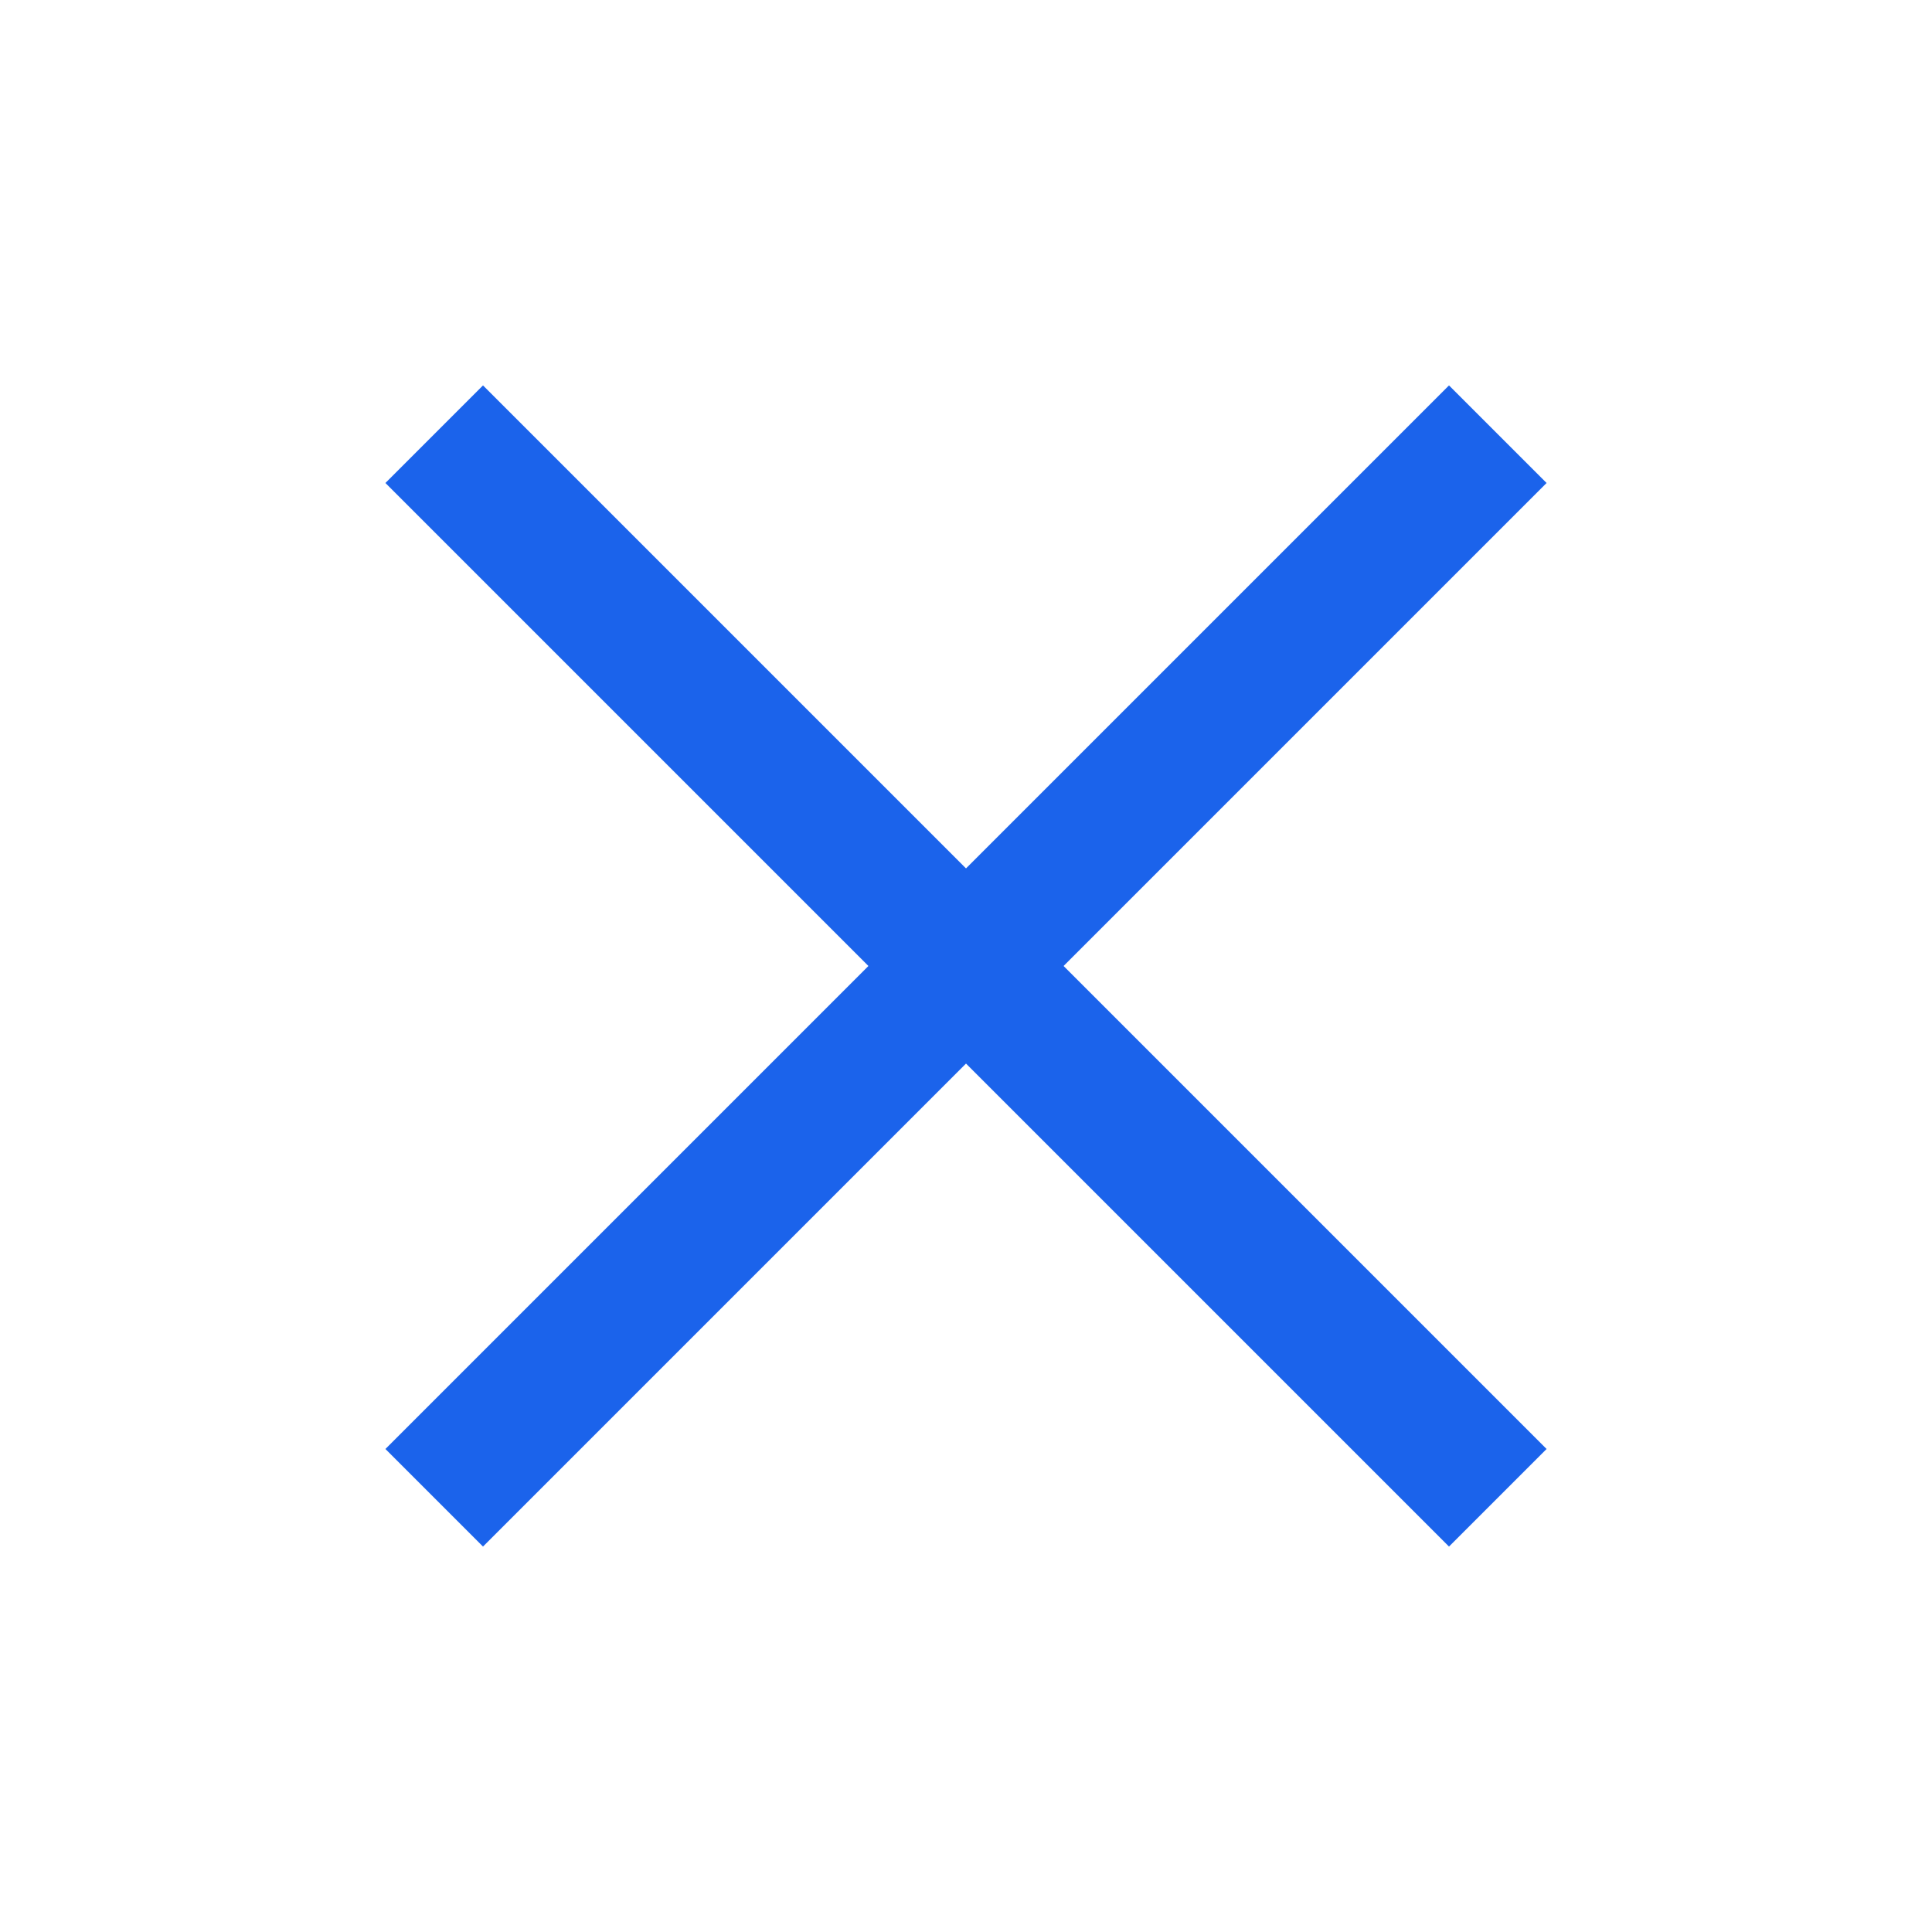 <svg width="28" height="28" viewBox="0 0 28 28" fill="none" xmlns="http://www.w3.org/2000/svg">
<path d="M21 7L7 21" stroke="#1B63EB" stroke-width="2" stroke-linecap="square" stroke-linejoin="round"/>
<path d="M7 7L21 21" stroke="#1B63EB" stroke-width="2" stroke-linecap="square" stroke-linejoin="round"/>
</svg>
